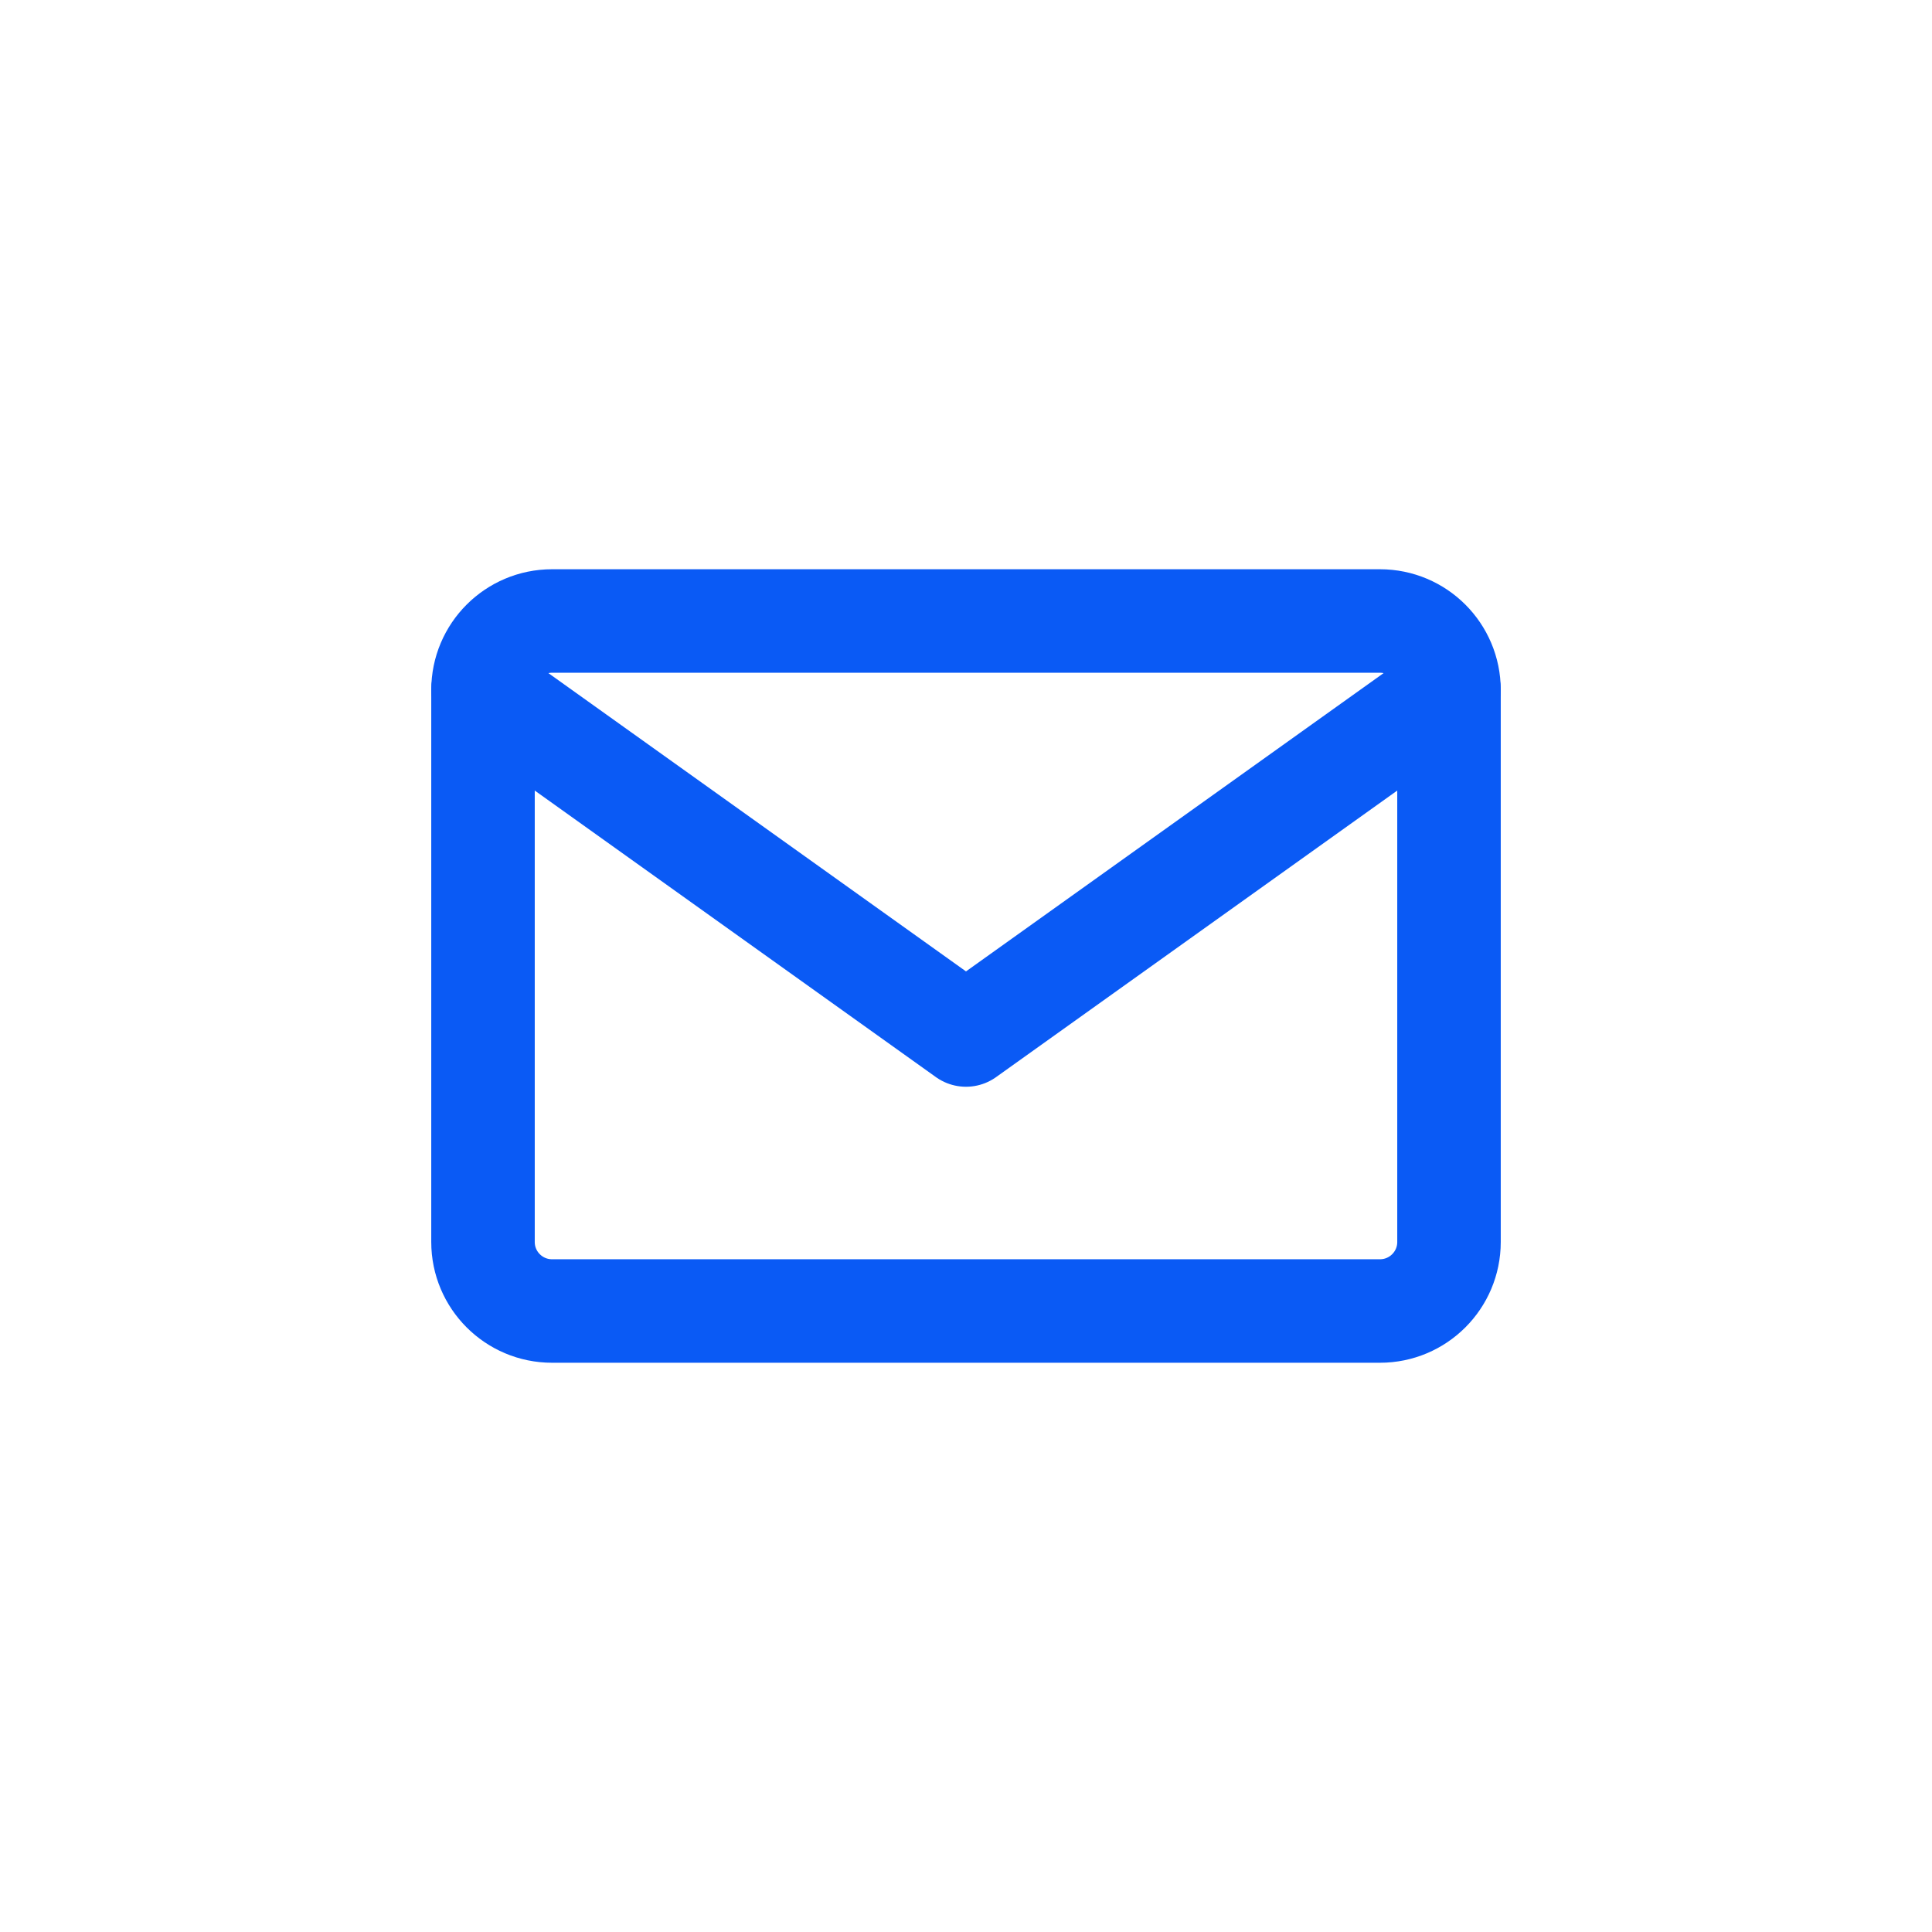 <svg width="28" height="28" viewBox="0 0 28 28" fill="none" xmlns="http://www.w3.org/2000/svg">
<path d="M7 10L14 15L21 10" stroke="#0A5AF5" stroke-width="1.5" stroke-linecap="round" stroke-linejoin="round"/>
<path fill-rule="evenodd" clip-rule="evenodd" d="M7 10C7 9.448 7.448 9 8 9H20C20.552 9 21 9.448 21 10V18C21 18.552 20.552 19 20 19H8C7.448 19 7 18.552 7 18V10Z" stroke="#0A5AF5" stroke-width="1.5" stroke-linecap="round" stroke-linejoin="round"/>
</svg>
